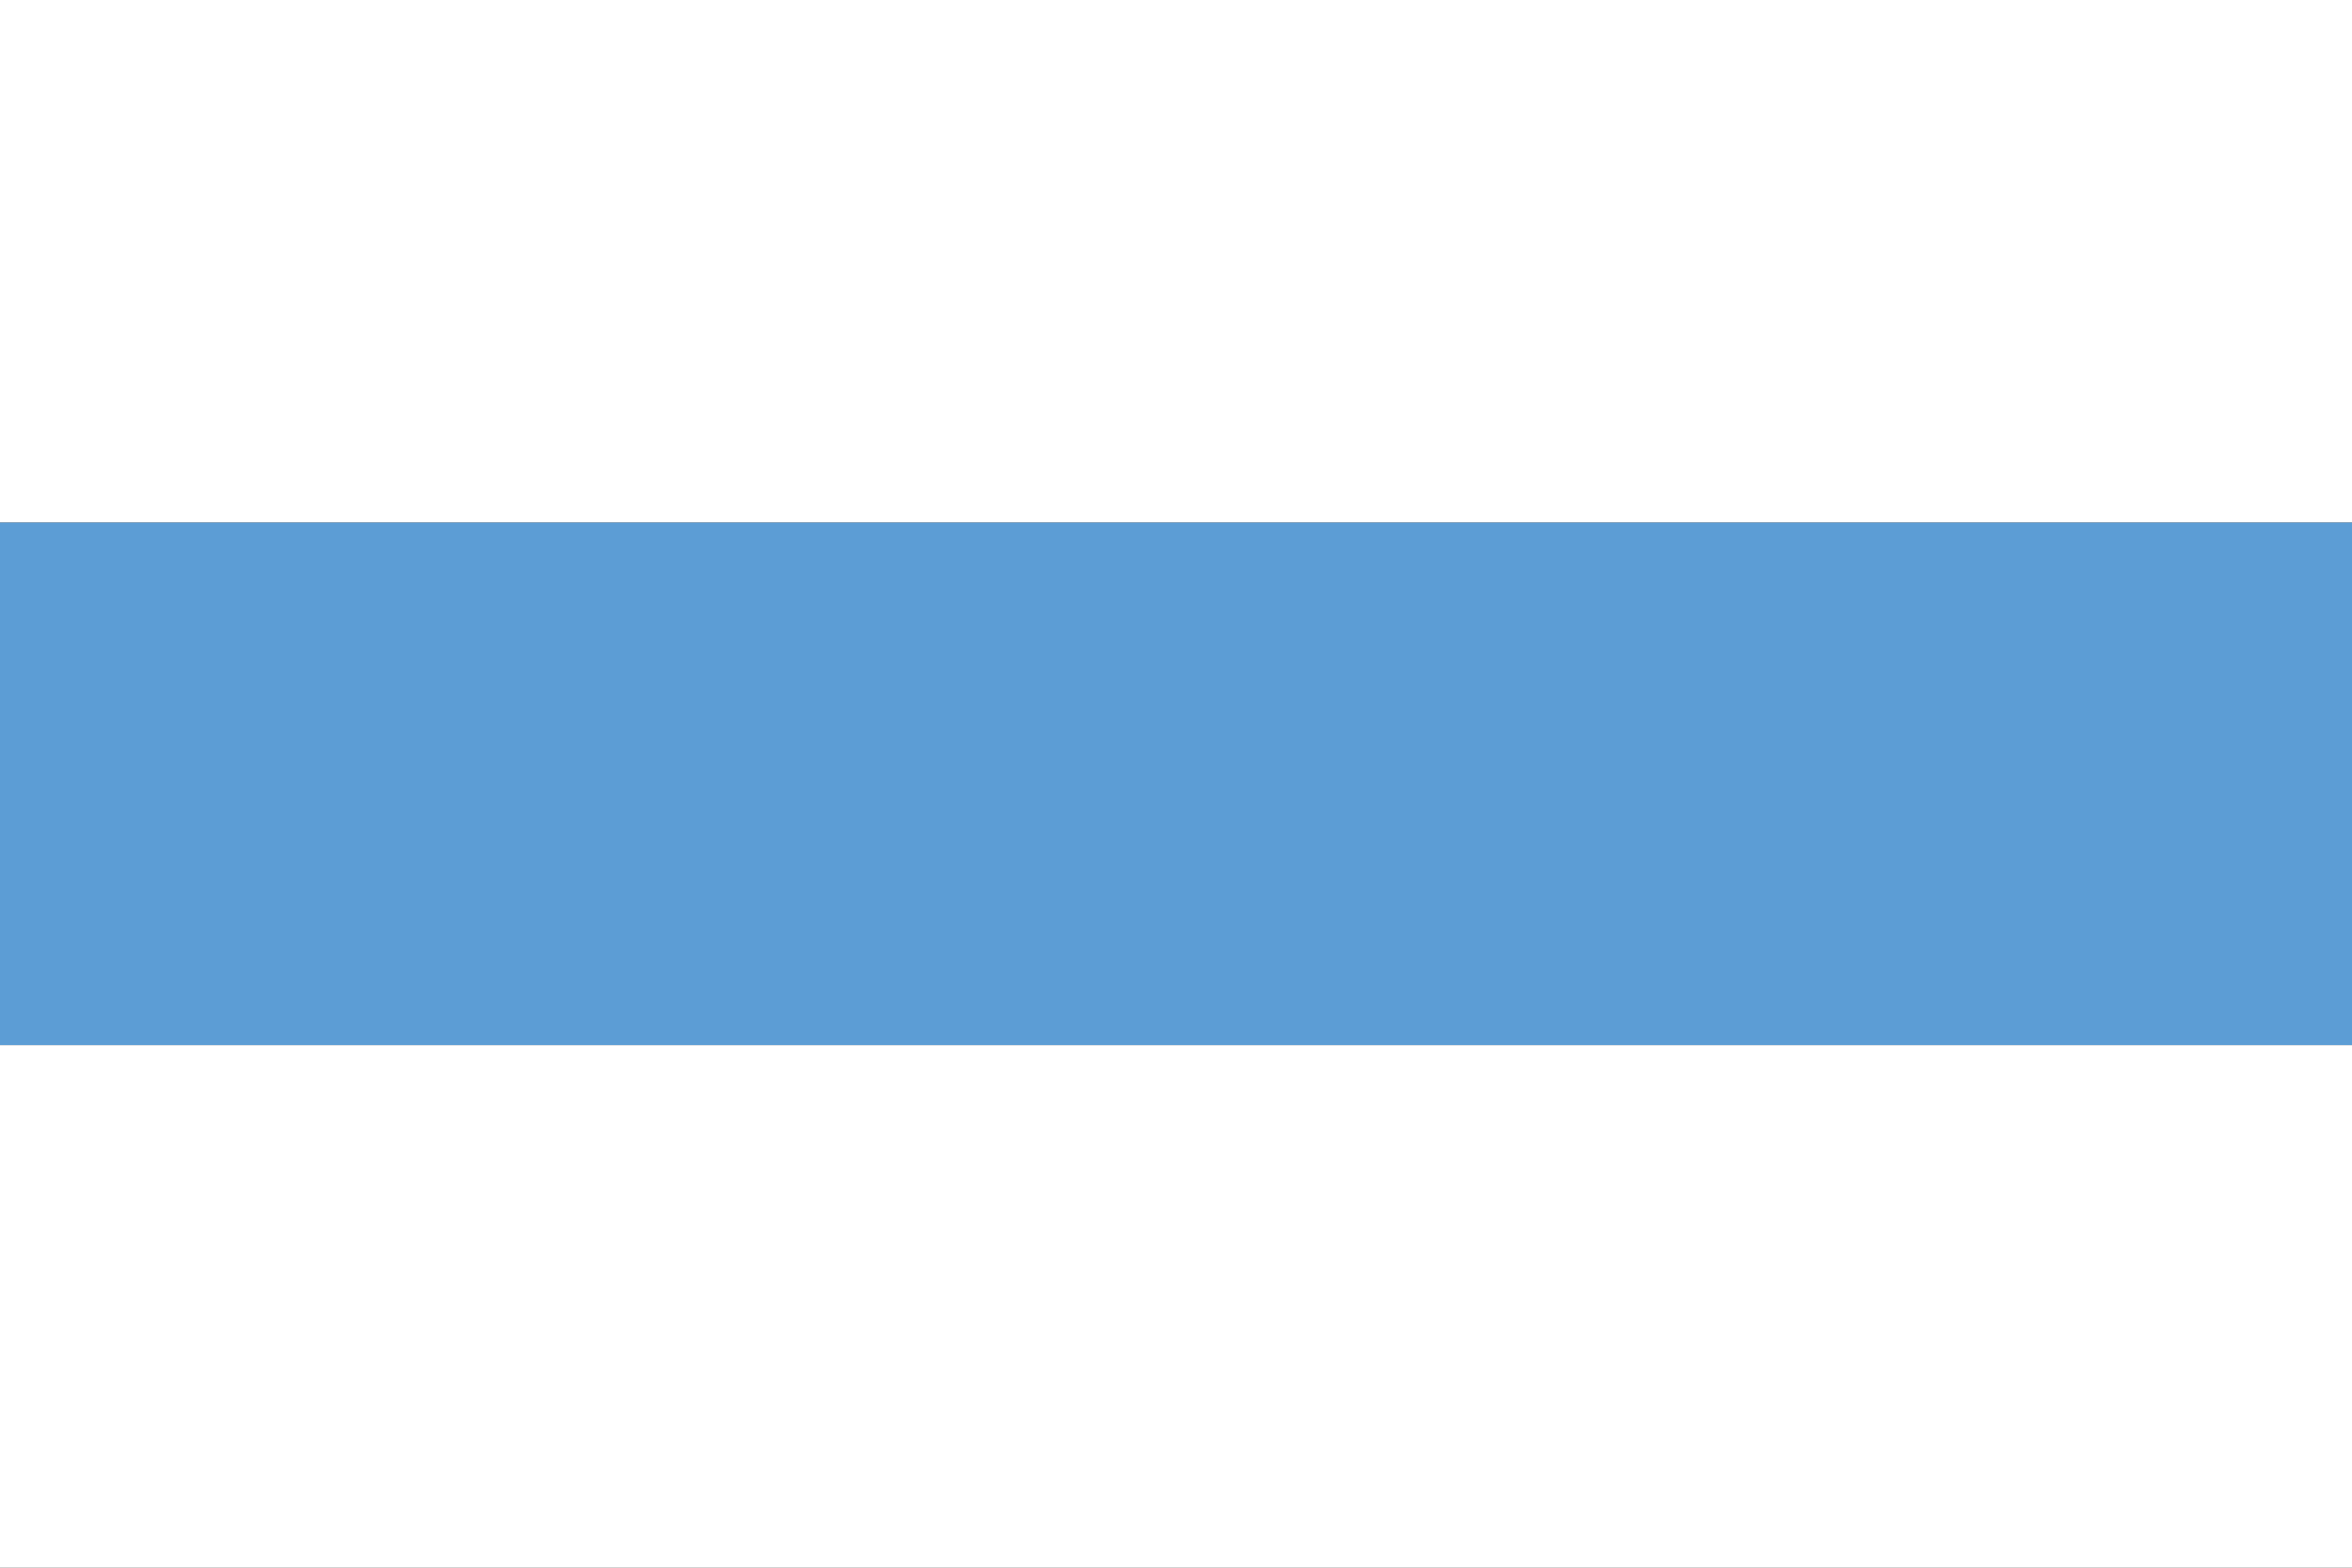 <svg xmlns="http://www.w3.org/2000/svg" viewBox="0 0 900 600">
  <rect x="0" y="0" width="900" height="600" fill="#333333" stroke="none"/>
  <rect width="900" height="200" fill="#FFFFFF"/>
  <rect y="200" width="900" height="200" fill="#5C9DD5"/>
  <rect y="400" width="900" height="200" fill="#FFFFFF"/>
</svg>
